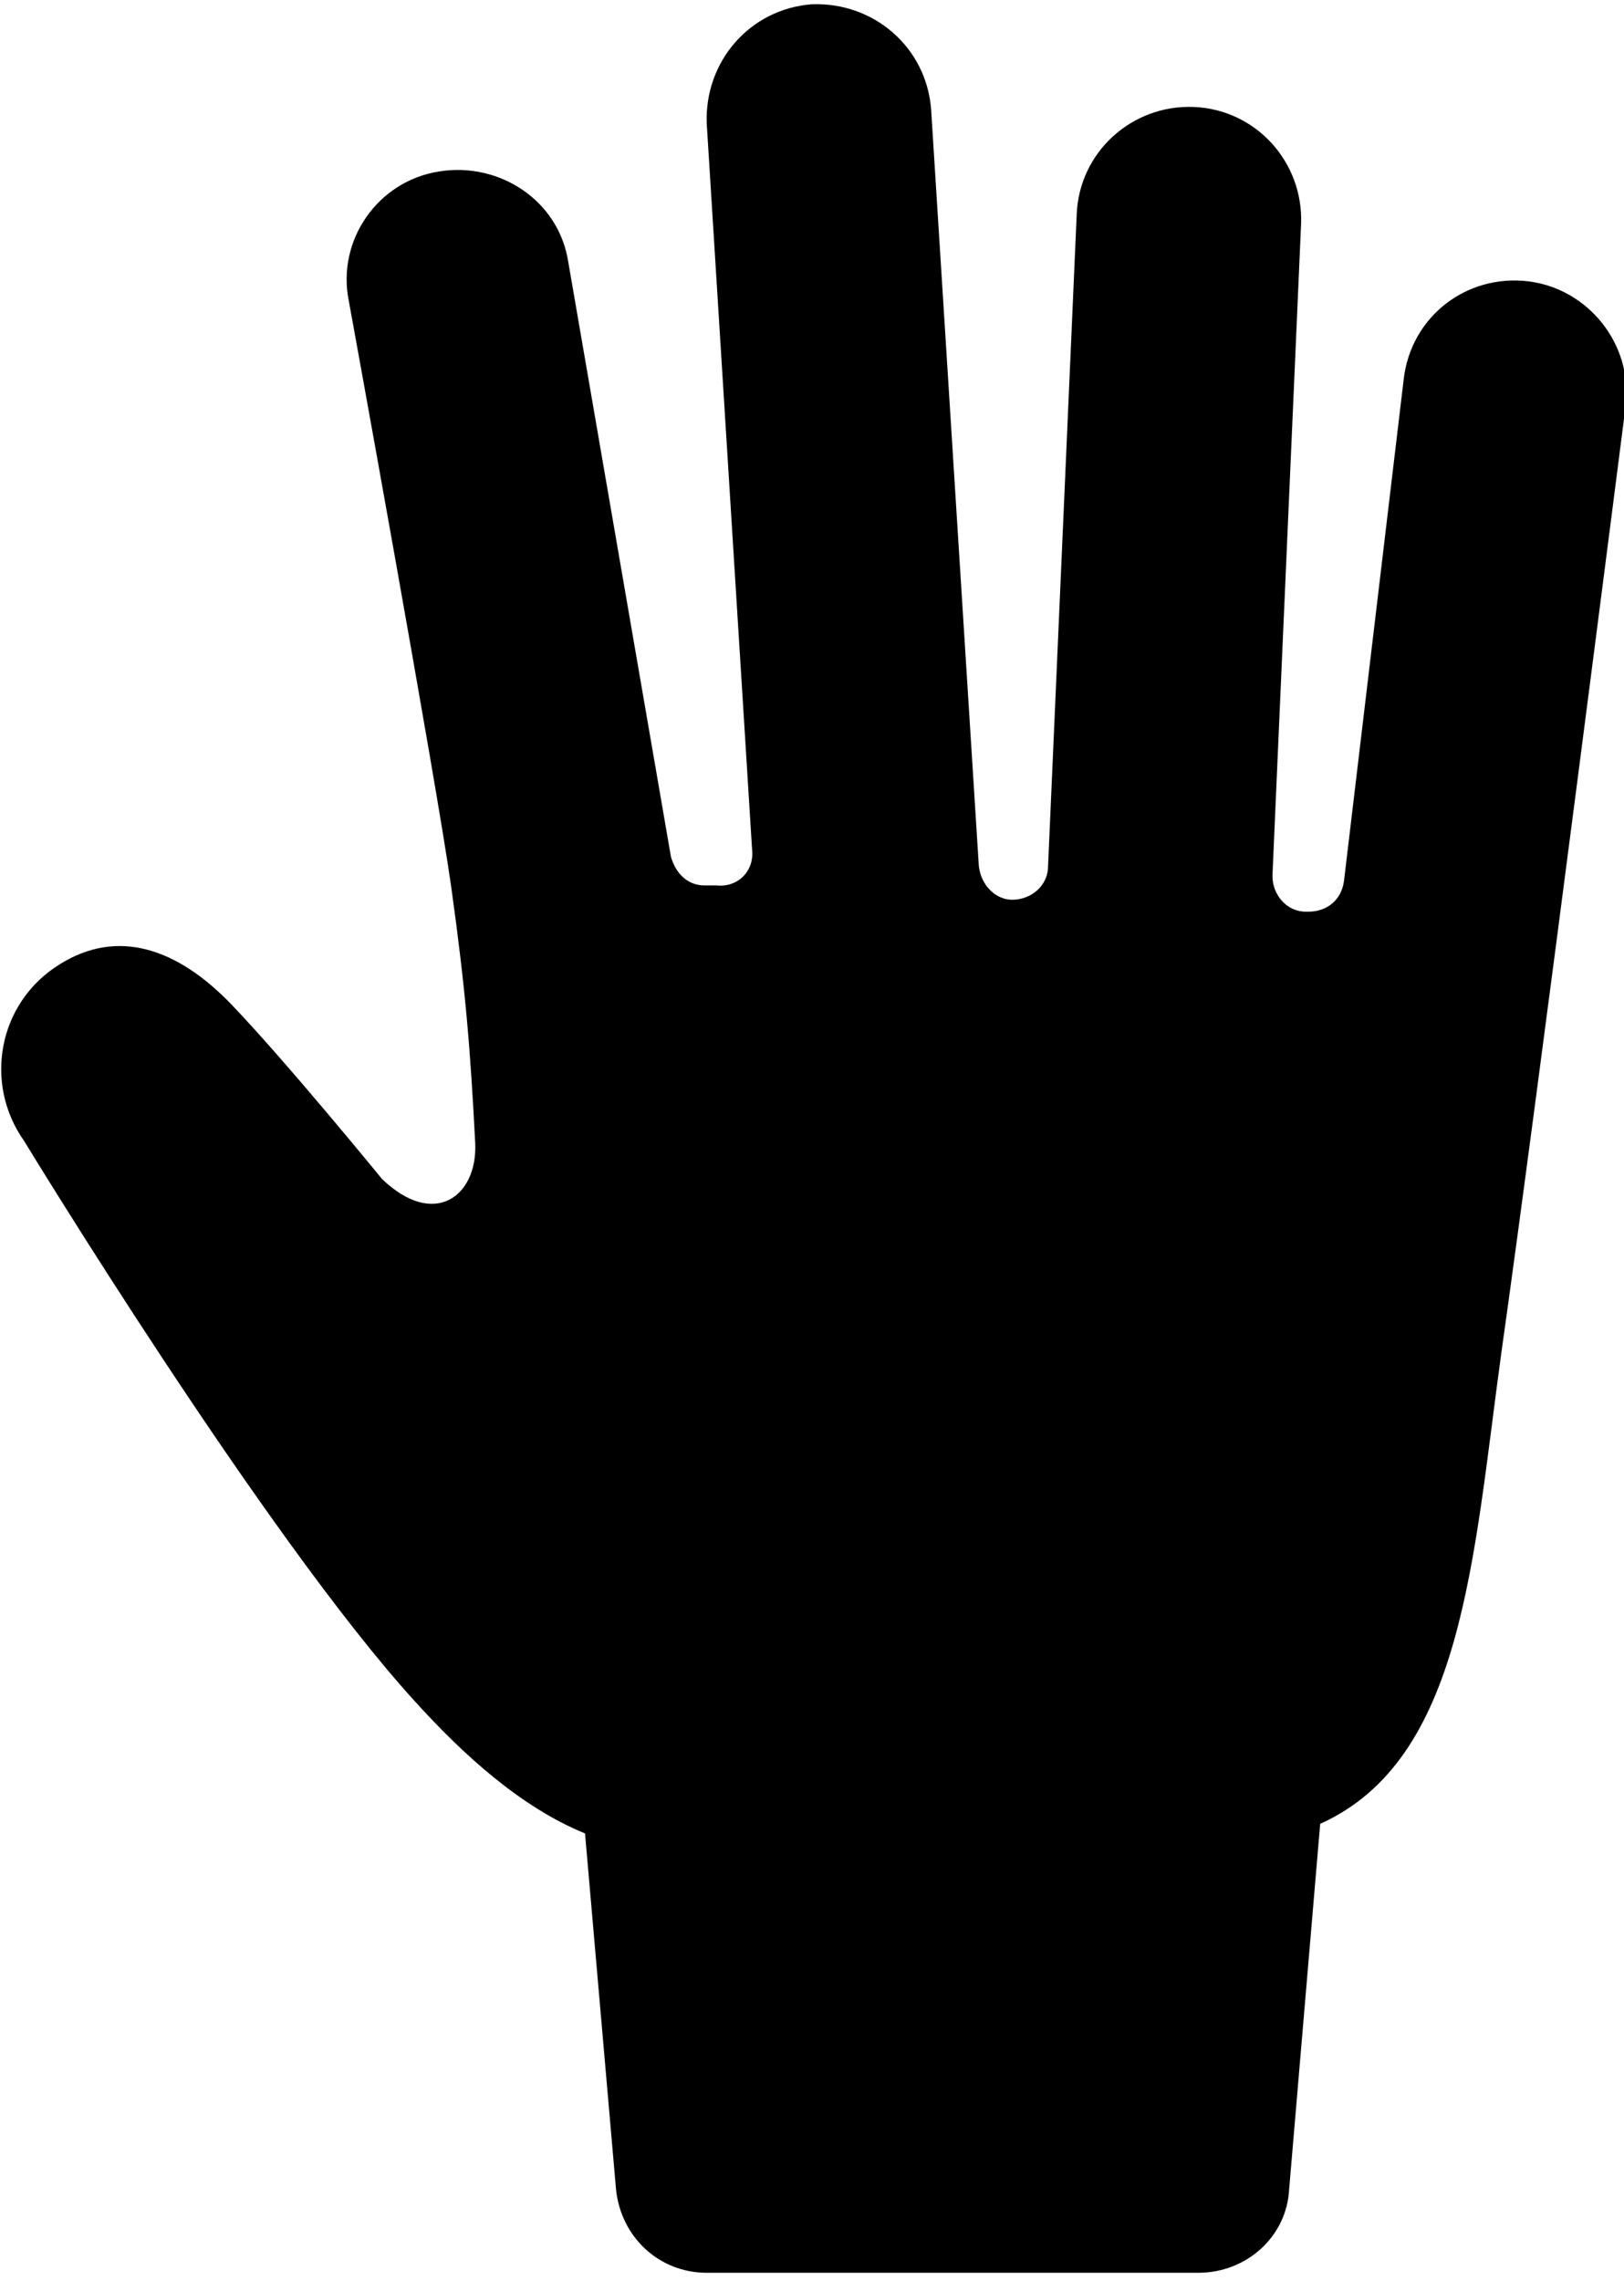 <svg version="1.1" viewBox="159 13 381 535" xmlns="http://www.w3.org/2000/svg" xmlns:xlink="http://www.w3.org/1999/xlink">
  <path d="m517.44 78.961c-14.559-1.68-27.441 8.398-29.121 22.961l-14 117.6c-0.559 4.481-3.922 7.281-8.398 7.281h-0.559c-4.481 0-7.84-3.922-7.84-8.398l6.719-152.88c0.559-14.559-10.641-26.879-25.199-27.441-14.559-0.559-26.879 10.641-27.441 25.199l-6.719 152.88c0 4.481-3.922 7.84-8.398 7.84-3.922 0-7.281-3.359-7.84-7.84l-11.199-177.52c-1.121-14.559-13.441-25.199-28-24.641-14.559 1.121-25.199 13.441-24.641 28l10.641 170.24c0.559 5.039-3.359 8.961-8.398 8.398h-2.801c-3.922 0-6.719-2.801-7.84-6.719l-24.078-139.44c-2.238-14.559-16.238-23.52-30.238-21.281-14.559 2.238-24.078 16.238-21.281 30.238 0 0 20.719 113.68 24.078 137.76 3.359 24.078 4.481 38.078 5.602 59.922 0.559 12.32-9.52 20.16-21.84 8.398 0 0-22.398-27.441-35.281-40.879-12.879-13.441-26.879-17.922-40.32-9.52-14.559 8.961-17.922 28-8.398 41.441 0 0 56.559 92.961 91.84 131.6 11.199 12.32 24.641 24.641 39.762 30.801l7.269 83.434c1.121 11.199 10.078 19.602 21.281 19.602h115.36c11.199 0 20.719-8.398 21.281-19.602l7.281-85.68c33.602-15.121 35.84-62.16 42.559-110.88 8.398-59.359 29.117-221.76 29.117-221.76 1.68-14.559-8.957-27.438-22.957-29.117z"/>
</svg>
